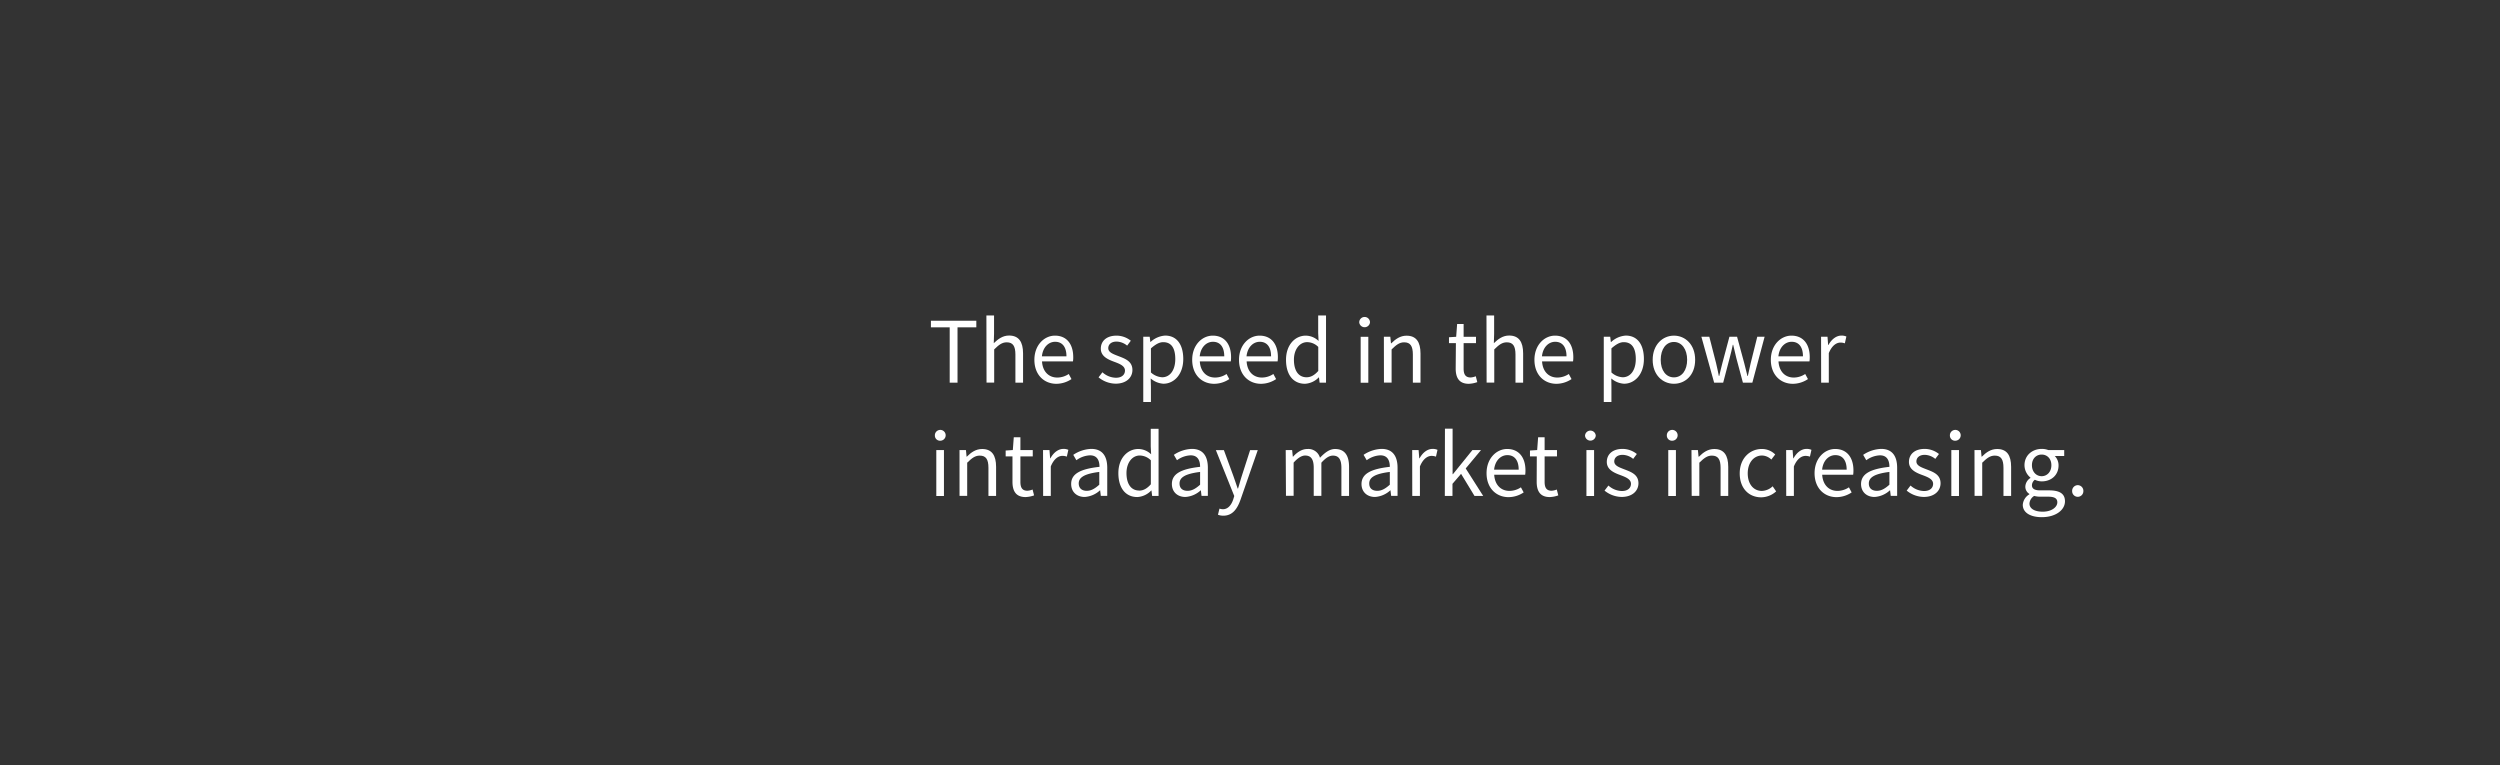 <svg id="Layer_1" data-name="Layer 1" xmlns="http://www.w3.org/2000/svg" viewBox="0 0 980 300"><rect x="0" y="0" width="980" height="300" fill="#333333" stroke="none"/><defs><style>.cls-1{fill:#fff;}</style></defs><title>text</title><path class="cls-1" d="M372.28,128.32h-7.36v-2.59h17.8v2.59h-7.37V150h-3.07Z"/><path class="cls-1" d="M386.67,123.65h3v7.18l-.11,3.7c1.7-1.63,3.51-3,6-3,3.78,0,5.48,2.45,5.48,7V150h-3V139c0-3.37-1-4.81-3.4-4.81-1.85,0-3.11,1-4.92,2.78v13h-3Z"/><path class="cls-1" d="M413.54,131.57c4.58,0,7.17,3.3,7.17,8.44a9.93,9.93,0,0,1-.11,1.66H408.47c.22,3.89,2.55,6.33,6,6.33a8.14,8.14,0,0,0,4.48-1.4l1.07,2a10.7,10.7,0,0,1-5.92,1.85c-4.81,0-8.62-3.51-8.62-9.39S409.43,131.57,413.54,131.57Zm4.51,8.11c0-3.67-1.63-5.7-4.44-5.7-2.52,0-4.81,2.07-5.18,5.7Z"/><path class="cls-1" d="M432.15,145.93a8.06,8.06,0,0,0,5.29,2.15c2.37,0,3.55-1.26,3.55-2.82,0-1.85-2.15-2.66-4.11-3.4-2.55-.93-5.36-2.15-5.36-5.18s2.29-5.11,6.18-5.11a9,9,0,0,1,5.58,2l-1.44,1.92a6.71,6.71,0,0,0-4.11-1.59c-2.25,0-3.29,1.22-3.29,2.59,0,1.67,2,2.33,4,3.11,2.59,1,5.47,2,5.47,5.44,0,2.92-2.33,5.36-6.58,5.36a10.79,10.79,0,0,1-6.7-2.48Z"/><path class="cls-1" d="M451.16,151.52v6.07h-3V132h2.52l.26,2.07H451a9.27,9.27,0,0,1,5.73-2.52c4.63,0,7.11,3.59,7.11,9.18,0,6.11-3.67,9.69-7.77,9.69a8.32,8.32,0,0,1-5-2.07Zm4.41-3.63c3,0,5.14-2.7,5.14-7.14,0-4-1.33-6.62-4.74-6.62-1.51,0-3,.85-4.81,2.44V146A7.12,7.12,0,0,0,455.57,147.89Z"/><path class="cls-1" d="M475.4,131.57c4.59,0,7.18,3.3,7.18,8.44a11.13,11.13,0,0,1-.11,1.66H470.33c.22,3.89,2.55,6.33,6,6.33a8.11,8.11,0,0,0,4.48-1.4l1.07,2a10.67,10.67,0,0,1-5.92,1.85c-4.81,0-8.62-3.51-8.62-9.39S471.29,131.57,475.4,131.57Zm4.51,8.11c0-3.67-1.62-5.7-4.44-5.7-2.51,0-4.81,2.07-5.18,5.7Z"/><path class="cls-1" d="M493.75,131.57c4.59,0,7.18,3.3,7.18,8.44a11.13,11.13,0,0,1-.11,1.66H488.68c.22,3.89,2.55,6.33,6,6.33a8.11,8.11,0,0,0,4.48-1.4l1.08,2a10.73,10.73,0,0,1-5.93,1.85c-4.8,0-8.62-3.51-8.62-9.39S489.64,131.57,493.75,131.57Zm4.51,8.11c0-3.67-1.62-5.7-4.44-5.7-2.51,0-4.81,2.07-5.18,5.7Z"/><path class="cls-1" d="M511.88,131.57a7.39,7.39,0,0,1,5,2.08l-.15-3.08v-6.92h3.07V150h-2.51l-.26-2.11H517a8.11,8.11,0,0,1-5.44,2.55c-4.51,0-7.44-3.4-7.44-9.39S507.77,131.57,511.88,131.57Zm.3,16.32c1.66,0,3.1-.81,4.58-2.48V136a6.22,6.22,0,0,0-4.36-1.88c-2.89,0-5.18,2.77-5.18,6.88C507.22,145.3,509,147.89,512.18,147.89Z"/><path class="cls-1" d="M532.82,126.36a2.11,2.11,0,0,1,4.22,0,2.12,2.12,0,0,1-4.22,0Zm.56,5.66h3v18h-3Z"/><path class="cls-1" d="M542.48,132H545l.26,2.59h.11c1.71-1.71,3.56-3,6-3,3.77,0,5.47,2.45,5.47,7V150h-3V139c0-3.37-1-4.81-3.41-4.81-1.85,0-3.1,1-4.92,2.78v13h-3Z"/><path class="cls-1" d="M570.71,134.5H568v-2.3l2.82-.18.37-5h2.55v5h4.85v2.48h-4.85v10c0,2.22.7,3.47,2.77,3.47a6.33,6.33,0,0,0,2-.48l.59,2.3a11.2,11.2,0,0,1-3.33.66c-3.85,0-5.14-2.44-5.14-6Z"/><path class="cls-1" d="M582.7,123.65h3v7.18l-.11,3.7c1.7-1.63,3.51-3,6-3,3.78,0,5.48,2.45,5.48,7V150h-3V139c0-3.37-1-4.81-3.4-4.81-1.85,0-3.11,1-4.92,2.78v13h-3Z"/><path class="cls-1" d="M609.56,131.57c4.59,0,7.18,3.3,7.18,8.44a11.13,11.13,0,0,1-.11,1.66H604.49c.22,3.89,2.55,6.33,6,6.33a8.14,8.14,0,0,0,4.48-1.4l1.07,2a10.7,10.7,0,0,1-5.92,1.85c-4.81,0-8.62-3.51-8.62-9.39S605.45,131.57,609.56,131.57Zm4.51,8.11c0-3.67-1.63-5.7-4.44-5.7-2.51,0-4.81,2.07-5.18,5.7Z"/><path class="cls-1" d="M631.68,151.52v6.07h-3V132h2.52l.25,2.07h.12a9.27,9.27,0,0,1,5.73-2.52c4.63,0,7.11,3.59,7.11,9.18,0,6.11-3.67,9.69-7.78,9.69a8.29,8.29,0,0,1-5-2.07Zm4.41-3.63c3,0,5.14-2.7,5.14-7.14,0-4-1.33-6.62-4.74-6.62-1.51,0-3,.85-4.81,2.44V146A7.12,7.12,0,0,0,636.09,147.89Z"/><path class="cls-1" d="M656.18,131.57c4.4,0,8.32,3.44,8.32,9.48s-3.92,9.39-8.32,9.39-8.33-3.44-8.33-9.39S651.77,131.57,656.18,131.57Zm0,16.36c3.11,0,5.18-2.78,5.18-6.88s-2.07-7-5.18-7-5.18,2.81-5.18,7S653.11,147.93,656.18,147.93Z"/><path class="cls-1" d="M666.94,132h3.11l2.66,10.39c.41,1.71.75,3.33,1.08,5h.15c.4-1.67.77-3.33,1.22-5L677.93,132h3l2.82,10.39c.44,1.71.85,3.33,1.25,5h.15c.41-1.67.74-3.29,1.11-5L688.85,132h2.88l-4.81,18h-3.7l-2.59-9.66c-.44-1.7-.77-3.36-1.22-5.18h-.15c-.4,1.82-.77,3.52-1.25,5.22L675.49,150h-3.55Z"/><path class="cls-1" d="M702.24,131.57c4.59,0,7.18,3.3,7.18,8.44a11.13,11.13,0,0,1-.11,1.66H697.17c.22,3.89,2.56,6.33,6,6.33a8.11,8.11,0,0,0,4.47-1.4l1.08,2a10.72,10.72,0,0,1-5.92,1.85c-4.81,0-8.63-3.51-8.63-9.39S698.13,131.57,702.24,131.57Zm4.52,8.11c0-3.67-1.63-5.7-4.44-5.7-2.52,0-4.82,2.07-5.19,5.7Z"/><path class="cls-1" d="M713.86,132h2.52l.25,3.25h.11c1.23-2.25,3.08-3.7,5.11-3.7a4.49,4.49,0,0,1,1.93.37l-.6,2.67a4.91,4.91,0,0,0-1.74-.3c-1.51,0-3.33,1.11-4.55,4.15V150h-3Z"/><path class="cls-1" d="M366.47,170.76a2.12,2.12,0,1,1,2.11,2A2,2,0,0,1,366.47,170.76Zm.56,5.66h3v18h-3Z"/><path class="cls-1" d="M376.13,176.42h2.52l.25,2.59H379c1.7-1.71,3.55-3,6-3,3.77,0,5.47,2.44,5.47,7v11.4h-3v-11c0-3.37-1-4.81-3.41-4.81-1.85,0-3.1,1-4.92,2.78v13h-3Z"/><path class="cls-1" d="M396.89,178.9h-2.67v-2.3l2.81-.18.37-5H400v5h4.84v2.48H400v10c0,2.22.7,3.47,2.77,3.47a6.33,6.33,0,0,0,2-.48l.59,2.3a11.2,11.2,0,0,1-3.33.66c-3.85,0-5.14-2.44-5.14-6Z"/><path class="cls-1" d="M408.87,176.42h2.52l.26,3.25h.11c1.22-2.25,3.07-3.7,5.11-3.7a4.45,4.45,0,0,1,1.92.37L418.2,179a4.91,4.91,0,0,0-1.74-.3c-1.52,0-3.33,1.11-4.55,4.15V194.4h-3Z"/><path class="cls-1" d="M431,183c0-2.29-.77-4.51-3.7-4.51a9.65,9.65,0,0,0-5.36,1.92l-1.22-2.11a13.35,13.35,0,0,1,7.06-2.33c4.41,0,6.26,2.93,6.26,7.4v11h-2.52l-.26-2.15h-.07a9.76,9.76,0,0,1-6,2.59c-3,0-5.29-1.88-5.29-5.1C419.9,185.82,423.3,183.85,431,183ZM426,192.4c1.74,0,3.18-.85,4.92-2.4v-5c-6,.74-8.06,2.22-8.06,4.52C422.9,191.55,424.27,192.4,426,192.4Z"/><path class="cls-1" d="M446.24,176a7.42,7.42,0,0,1,5,2.08l-.15-3.08v-6.92h3.07V194.4h-2.52l-.26-2.11h-.11a8.09,8.09,0,0,1-5.44,2.55c-4.51,0-7.43-3.4-7.43-9.39S442.14,176,446.24,176Zm.3,16.32c1.66,0,3.11-.81,4.59-2.48v-9.4a6.26,6.26,0,0,0-4.37-1.88c-2.88,0-5.18,2.77-5.18,6.88C441.58,189.7,443.39,192.29,446.54,192.29Z"/><path class="cls-1" d="M470.44,183c0-2.29-.78-4.51-3.7-4.51a9.65,9.65,0,0,0-5.36,1.92l-1.23-2.11a13.42,13.42,0,0,1,7.07-2.33c4.41,0,6.26,2.93,6.26,7.4v11H471l-.26-2.15h-.07a9.76,9.76,0,0,1-6,2.59c-3,0-5.29-1.88-5.29-5.1C459.38,185.82,462.78,183.85,470.44,183Zm-4.92,9.4c1.74,0,3.18-.85,4.92-2.4v-5c-6,.74-8.06,2.22-8.06,4.52C462.38,191.55,463.74,192.4,465.52,192.4Z"/><path class="cls-1" d="M479.36,199.62c2,0,3.33-1.63,4.07-3.85l.4-1.33-7.21-18h3.14l3.67,10c.55,1.55,1.18,3.4,1.74,5.07h.14c.52-1.63,1-3.48,1.52-5.07l3.22-10h3l-6.77,19.46c-1.26,3.55-3.11,6.25-6.73,6.25a5.77,5.77,0,0,1-2.11-.37l.59-2.4A5.29,5.29,0,0,0,479.36,199.62Z"/><path class="cls-1" d="M504,176.42h2.52l.26,2.59h.11c1.55-1.71,3.44-3,5.59-3a4.72,4.72,0,0,1,4.95,3.44c1.89-2,3.74-3.44,5.92-3.44,3.7,0,5.48,2.44,5.48,7v11.4h-3v-11c0-3.37-1.08-4.81-3.33-4.81-1.41,0-2.85.92-4.52,2.78v13h-3v-11c0-3.37-1.08-4.81-3.37-4.81-1.33,0-2.85.92-4.51,2.78v13h-3Z"/><path class="cls-1" d="M544.81,183c0-2.29-.78-4.51-3.7-4.51a9.65,9.65,0,0,0-5.36,1.92l-1.23-2.11a13.42,13.42,0,0,1,7.07-2.33c4.4,0,6.25,2.93,6.25,7.4v11h-2.51l-.26-2.15H545a9.76,9.76,0,0,1-6,2.59c-3,0-5.29-1.88-5.29-5.1C533.75,185.82,537.15,183.85,544.81,183Zm-4.92,9.4c1.74,0,3.18-.85,4.92-2.4v-5c-6,.74-8.07,2.22-8.07,4.52C536.74,191.55,538.11,192.4,539.89,192.4Z"/><path class="cls-1" d="M553.58,176.42h2.51l.26,3.25h.11c1.23-2.25,3.08-3.7,5.11-3.7a4.49,4.49,0,0,1,1.93.37l-.6,2.67a4.91,4.91,0,0,0-1.74-.3c-1.51,0-3.33,1.11-4.55,4.15V194.4h-3Z"/><path class="cls-1" d="M566.42,168.05h3v17.84h.12l7.65-9.47h3.37l-6,7.21,6.85,10.77H578l-5.26-8.66-3.37,3.92v4.74h-3Z"/><path class="cls-1" d="M590.8,176c4.59,0,7.18,3.3,7.18,8.44a11.13,11.13,0,0,1-.11,1.66H585.73c.22,3.89,2.56,6.33,6,6.33a8.11,8.11,0,0,0,4.47-1.4l1.08,2a10.72,10.72,0,0,1-5.92,1.85c-4.81,0-8.63-3.51-8.63-9.39S586.69,176,590.8,176Zm4.52,8.11c0-3.67-1.63-5.7-4.44-5.7-2.52,0-4.82,2.07-5.19,5.7Z"/><path class="cls-1" d="M602.42,178.9h-2.67v-2.3l2.82-.18.37-5h2.55v5h4.85v2.48h-4.85v10c0,2.22.7,3.47,2.77,3.47a6.33,6.33,0,0,0,2-.48l.59,2.3a11.2,11.2,0,0,1-3.33.66c-3.85,0-5.14-2.44-5.14-6Z"/><path class="cls-1" d="M621.33,170.76a2.11,2.11,0,0,1,4.21,0,2.11,2.11,0,0,1-4.21,0Zm.55,5.66h3v18h-3Z"/><path class="cls-1" d="M630.5,190.33a8.08,8.08,0,0,0,5.29,2.15c2.37,0,3.55-1.26,3.55-2.82,0-1.85-2.14-2.66-4.1-3.4-2.56-.93-5.37-2.15-5.37-5.18s2.3-5.11,6.18-5.11a9,9,0,0,1,5.59,2l-1.44,1.92a6.74,6.74,0,0,0-4.11-1.59c-2.26,0-3.3,1.22-3.3,2.59,0,1.67,2,2.33,4,3.11,2.59,1,5.48,2,5.48,5.44,0,2.92-2.33,5.36-6.59,5.36a10.83,10.83,0,0,1-6.7-2.48Z"/><path class="cls-1" d="M653.4,170.76a2.12,2.12,0,1,1,2.11,2A2,2,0,0,1,653.4,170.76Zm.56,5.66h3v18h-3Z"/><path class="cls-1" d="M663.06,176.42h2.52l.25,2.59H666c1.7-1.71,3.55-3,6-3,3.77,0,5.47,2.44,5.47,7v11.4h-3v-11c0-3.37-1-4.81-3.41-4.81-1.85,0-3.1,1-4.92,2.78v13h-3Z"/><path class="cls-1" d="M690.62,176a7.41,7.41,0,0,1,5.26,2.15l-1.52,2a5.4,5.4,0,0,0-3.62-1.59c-3.26,0-5.63,2.81-5.63,7s2.26,6.88,5.55,6.88a6.38,6.38,0,0,0,4.22-1.82l1.37,2a8.87,8.87,0,0,1-5.85,2.33c-4.77,0-8.43-3.44-8.43-9.39S686,176,690.62,176Z"/><path class="cls-1" d="M700.17,176.42h2.52l.26,3.25h.11c1.22-2.25,3.07-3.7,5.1-3.7a4.49,4.49,0,0,1,1.93.37l-.6,2.67a4.86,4.86,0,0,0-1.73-.3c-1.52,0-3.34,1.11-4.56,4.15V194.4h-3Z"/><path class="cls-1" d="M719.37,176c4.59,0,7.18,3.3,7.18,8.44a11.13,11.13,0,0,1-.11,1.66H714.3c.23,3.89,2.56,6.33,6,6.33a8.16,8.16,0,0,0,4.48-1.4l1.07,2a10.72,10.72,0,0,1-5.92,1.85c-4.81,0-8.62-3.51-8.62-9.39S715.27,176,719.37,176Zm4.52,8.11c0-3.67-1.63-5.7-4.44-5.7-2.52,0-4.81,2.07-5.18,5.7Z"/><path class="cls-1" d="M740.65,183c0-2.29-.78-4.51-3.7-4.51a9.71,9.71,0,0,0-5.37,1.92l-1.22-2.11a13.39,13.39,0,0,1,7.07-2.33c4.4,0,6.25,2.93,6.25,7.4v11h-2.51l-.26-2.15h-.08a9.76,9.76,0,0,1-6,2.59c-3,0-5.3-1.88-5.3-5.1C729.58,185.82,733,183.85,740.65,183Zm-4.92,9.4c1.73,0,3.18-.85,4.92-2.4v-5c-6,.74-8.07,2.22-8.07,4.52C732.58,191.55,734,192.4,735.73,192.4Z"/><path class="cls-1" d="M748.93,190.33a8.11,8.11,0,0,0,5.3,2.15c2.36,0,3.55-1.26,3.55-2.82,0-1.85-2.15-2.66-4.11-3.4-2.55-.93-5.36-2.15-5.36-5.18s2.29-5.11,6.18-5.11a9,9,0,0,1,5.58,2l-1.44,1.92a6.71,6.71,0,0,0-4.11-1.59c-2.25,0-3.29,1.22-3.29,2.59,0,1.67,2,2.33,4,3.11,2.59,1,5.47,2,5.47,5.44,0,2.92-2.33,5.36-6.58,5.36a10.79,10.79,0,0,1-6.7-2.48Z"/><path class="cls-1" d="M764.36,170.76a2.12,2.12,0,1,1,2.11,2A2,2,0,0,1,764.36,170.76Zm.56,5.66h3v18h-3Z"/><path class="cls-1" d="M774,176.42h2.52l.26,2.59h.11c1.7-1.71,3.55-3,6-3,3.77,0,5.47,2.44,5.47,7v11.4h-3v-11c0-3.37-1-4.81-3.4-4.81-1.85,0-3.11,1-4.93,2.78v13h-3Z"/><path class="cls-1" d="M795.52,193.77v-.15a3.3,3.3,0,0,1-1.59-2.92,4.2,4.2,0,0,1,2-3.33v-.15a6.34,6.34,0,0,1-2.33-4.85c0-3.92,3.1-6.4,6.77-6.4a7.14,7.14,0,0,1,2.55.45h6.25v2.33h-3.7a5.21,5.21,0,0,1,1.48,3.7c0,3.85-2.92,6.25-6.58,6.25a6.22,6.22,0,0,1-2.7-.63,2.74,2.74,0,0,0-1.15,2.15c0,1.15.74,2,3.18,2h3.48c4.18,0,6.29,1.29,6.29,4.29,0,3.33-3.51,6.22-9.1,6.22-4.41,0-7.44-1.74-7.44-4.85A5.19,5.19,0,0,1,795.52,193.77Zm5.25,6.81c3.44,0,5.7-1.78,5.7-3.66,0-1.67-1.3-2.22-3.63-2.22h-3.1a8.89,8.89,0,0,1-2.34-.3,3.81,3.81,0,0,0-1.85,3C795.55,199.36,797.51,200.58,800.77,200.58Zm3.37-18.21c0-2.62-1.7-4.18-3.81-4.18s-3.81,1.56-3.81,4.18,1.73,4.3,3.81,4.3S804.14,185,804.14,182.37Z"/><path class="cls-1" d="M814.5,190.18a2.23,2.23,0,0,1,2.18,2.37,2.2,2.2,0,1,1-4.4,0A2.24,2.24,0,0,1,814.5,190.18Z"/></svg>
